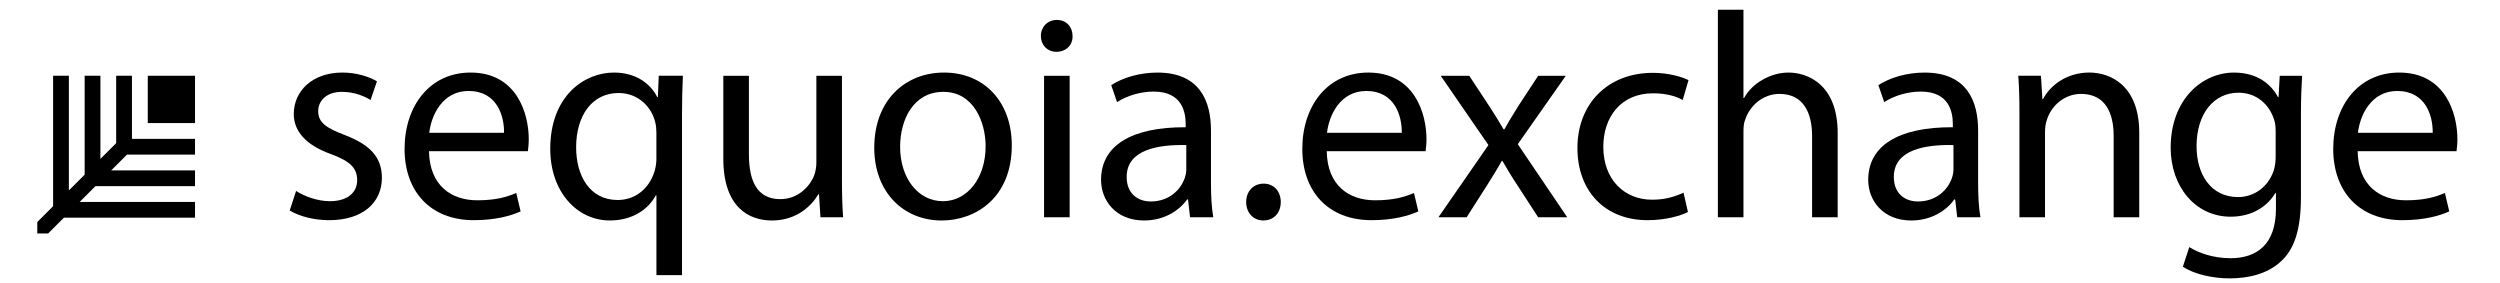 <?xml version="1.0" encoding="utf-8"?>
<!-- Generator: Adobe Illustrator 26.0.1, SVG Export Plug-In . SVG Version: 6.00 Build 0)  -->
<svg version="1.1" id="Слой_1" xmlns="http://www.w3.org/2000/svg" xmlns:xlink="http://www.w3.org/1999/xlink" x="0px" y="0px"
	 viewBox="0 0 1280 145" style="enable-background:new 0 0 1280 145;" xml:space="preserve">
<g>
	<g>
		<path d="M151.6,97.77c3.87,2.54,10.72,5.24,17.27,5.24c9.53,0,14-4.79,14-10.78c0-6.29-3.72-9.73-13.4-13.32
			c-12.95-4.64-19.06-11.82-19.06-20.51c0-11.67,9.38-21.25,24.87-21.25c7.3,0,13.7,2.1,17.72,4.49l-3.28,9.58
			c-2.83-1.8-8.04-4.19-14.74-4.19c-7.74,0-12.06,4.49-12.06,9.88c0,5.99,4.32,8.68,13.7,12.27c12.51,4.79,18.91,11.08,18.91,21.85
			c0,12.72-9.83,21.7-26.95,21.7c-7.89,0-15.19-1.95-20.25-4.94L151.6,97.77z"/>
		<path d="M219.65,77.41c0.3,17.81,11.61,25.14,24.72,25.14c9.38,0,15.04-1.65,19.95-3.74l2.23,9.43
			c-4.62,2.1-12.51,4.49-23.97,4.49c-22.18,0-35.44-14.67-35.44-36.52c0-21.85,12.8-39.06,33.8-39.06
			c23.53,0,29.78,20.8,29.78,34.13c0,2.69-0.3,4.79-0.45,6.14H219.65z M258.06,67.98c0.15-8.38-3.42-21.4-18.17-21.4
			c-13.25,0-19.06,12.27-20.1,21.4H258.06z"/>
		<path d="M336.08,100.01h-0.3c-3.87,7.18-11.91,12.87-23.53,12.87c-16.83,0-30.52-14.67-30.52-36.67
			c0-27.09,17.42-39.06,32.61-39.06c11.17,0,18.61,5.54,22.19,12.57h0.3l0.45-10.93h12.36c-0.3,6.14-0.45,12.42-0.45,19.91v82.17
			h-13.1V100.01z M336.08,68.13c0-1.8-0.15-3.89-0.6-5.54c-1.94-8.08-8.93-14.97-18.76-14.97c-13.55,0-21.74,11.52-21.74,27.84
			c0,14.37,6.85,26.94,21.29,26.94c8.49,0,15.78-5.24,18.76-14.37c0.59-1.8,1.04-4.34,1.04-6.29V68.13z"/>
		<path d="M431.08,91.48c0,7.48,0.15,14.07,0.6,19.76h-11.61l-0.74-11.82h-0.3c-3.42,5.84-11.02,13.47-23.82,13.47
			c-11.32,0-24.87-6.29-24.87-31.73V38.8h13.1v40.11c0,13.77,4.17,23.05,16.08,23.05c8.78,0,14.89-6.14,17.27-11.97
			c0.74-1.95,1.19-4.34,1.19-6.74V38.8h13.1V91.48z"/>
		<path d="M518.04,74.42c0,26.79-18.46,38.47-35.88,38.47c-19.51,0-34.54-14.37-34.54-37.27c0-24.25,15.78-38.47,35.73-38.47
			C504.04,37.15,518.04,52.27,518.04,74.42z M460.86,75.17c0,15.87,9.08,27.84,21.89,27.84c12.51,0,21.89-11.82,21.89-28.14
			c0-12.27-6.1-27.84-21.59-27.84C467.56,47.03,460.86,61.4,460.86,75.17z"/>
		<path d="M549.15,18.44c0.15,4.49-3.13,8.08-8.34,8.08c-4.62,0-7.89-3.59-7.89-8.08c0-4.64,3.42-8.23,8.19-8.23
			C546.03,10.21,549.15,13.8,549.15,18.44z M534.56,111.24V38.8h13.1v72.44H534.56z"/>
		<path d="M609.31,111.24l-1.04-9.13h-0.45c-4.02,5.69-11.76,10.78-22.04,10.78c-14.59,0-22.04-10.33-22.04-20.8
			c0-17.51,15.49-27.09,43.33-26.94v-1.5c0-5.99-1.64-16.76-16.38-16.76c-6.7,0-13.7,2.1-18.76,5.39l-2.98-8.68
			c5.96-3.89,14.59-6.44,23.67-6.44c22.04,0,27.4,15.12,27.4,29.64v27.09c0,6.29,0.3,12.42,1.19,17.36H609.31z M607.37,74.27
			c-14.29-0.3-30.52,2.25-30.52,16.31c0,8.53,5.66,12.57,12.36,12.57c9.38,0,15.34-5.99,17.42-12.12c0.45-1.35,0.75-2.84,0.75-4.19
			V74.27z"/>
		<path d="M638.04,103.45c0-5.54,3.72-9.43,8.93-9.43c5.21,0,8.78,3.89,8.78,9.43c0,5.39-3.42,9.43-8.93,9.43
			C641.62,112.88,638.04,108.84,638.04,103.45z"/>
		<path d="M679.29,77.41c0.3,17.81,11.61,25.14,24.72,25.14c9.38,0,15.04-1.65,19.95-3.74l2.23,9.43
			c-4.62,2.1-12.51,4.49-23.97,4.49c-22.18,0-35.44-14.67-35.44-36.52c0-21.85,12.8-39.06,33.8-39.06
			c23.53,0,29.78,20.8,29.78,34.13c0,2.69-0.3,4.79-0.45,6.14H679.29z M717.7,67.98c0.15-8.38-3.42-21.4-18.17-21.4
			c-13.25,0-19.06,12.27-20.1,21.4H717.7z"/>
		<path d="M752.25,38.8l10.27,15.57c2.68,4.04,4.91,7.78,7.3,11.82h0.45c2.38-4.34,4.76-8.08,7.15-11.97l10.12-15.42h14.14
			l-24.57,35.02l25.31,37.42h-14.89l-10.57-16.31c-2.83-4.19-5.21-8.23-7.74-12.57h-0.3c-2.38,4.34-4.91,8.23-7.59,12.57
			l-10.42,16.31h-14.44l25.61-36.97L737.65,38.8H752.25z"/>
		<path d="M864.22,108.54c-3.42,1.8-11.02,4.19-20.7,4.19c-21.74,0-35.88-14.82-35.88-36.97c0-22.3,15.19-38.47,38.71-38.47
			c7.74,0,14.59,1.95,18.17,3.74l-2.98,10.18c-3.13-1.8-8.04-3.44-15.19-3.44c-16.53,0-25.46,12.27-25.46,27.39
			c0,16.76,10.72,27.09,25.01,27.09c7.45,0,12.36-1.95,16.08-3.59L864.22,108.54z"/>
		<path d="M879.55,4.97h13.1v45.2h0.3c2.08-3.74,5.36-7.03,9.38-9.28c3.87-2.25,8.49-3.74,13.4-3.74c9.68,0,25.16,5.99,25.16,30.98
			v43.11h-13.1V69.63c0-11.67-4.32-21.55-16.68-21.55c-8.49,0-15.19,5.99-17.57,13.17c-0.74,1.8-0.89,3.74-0.89,6.29v43.7h-13.1
			V4.97z"/>
		<path d="M1002.09,111.24l-1.04-9.13h-0.45c-4.02,5.69-11.76,10.78-22.04,10.78c-14.59,0-22.04-10.33-22.04-20.8
			c0-17.51,15.49-27.09,43.33-26.94v-1.5c0-5.99-1.64-16.76-16.38-16.76c-6.7,0-13.7,2.1-18.76,5.39l-2.98-8.68
			c5.96-3.89,14.59-6.44,23.67-6.44c22.04,0,27.4,15.12,27.4,29.64v27.09c0,6.29,0.3,12.42,1.19,17.36H1002.09z M1000.16,74.27
			c-14.29-0.3-30.52,2.25-30.52,16.31c0,8.53,5.66,12.57,12.36,12.57c9.38,0,15.34-5.99,17.42-12.12c0.45-1.35,0.75-2.84,0.75-4.19
			V74.27z"/>
		<path d="M1033.96,58.4c0-7.48-0.15-13.62-0.6-19.61h11.61l0.74,11.97h0.3c3.57-6.88,11.91-13.62,23.82-13.62
			c9.98,0,25.46,5.99,25.46,30.83v43.26h-13.1V69.48c0-11.67-4.32-21.4-16.68-21.4c-8.64,0-15.34,6.14-17.57,13.47
			c-0.6,1.65-0.89,3.89-0.89,6.14v43.56h-13.1V58.4z"/>
		<path d="M1178.68,38.8c-0.3,5.24-0.6,11.08-0.6,19.91v42.06c0,16.61-3.28,26.79-10.27,33.08c-7,6.59-17.12,8.68-26.21,8.68
			c-8.64,0-18.17-2.09-23.97-5.99l3.28-10.03c4.76,2.99,12.21,5.69,21.14,5.69c13.4,0,23.23-7.04,23.23-25.29v-8.08h-0.3
			c-4.02,6.74-11.76,12.12-22.93,12.12c-17.87,0-30.67-15.27-30.67-35.32c0-24.55,15.93-38.47,32.46-38.47
			c12.51,0,19.36,6.59,22.48,12.57h0.3l0.6-10.93H1178.68z M1165.13,67.38c0-2.25-0.15-4.19-0.74-5.99
			c-2.38-7.63-8.79-13.92-18.31-13.92c-12.51,0-21.44,10.63-21.44,27.39c0,14.22,7.15,26.04,21.29,26.04
			c8.04,0,15.34-5.09,18.17-13.47c0.74-2.25,1.04-4.79,1.04-7.03V67.38z"/>
		<path d="M1207.12,77.41c0.3,17.81,11.61,25.14,24.72,25.14c9.38,0,15.04-1.65,19.95-3.74l2.23,9.43
			c-4.62,2.1-12.51,4.49-23.97,4.49c-22.18,0-35.44-14.67-35.44-36.52c0-21.85,12.8-39.06,33.8-39.06
			c23.53,0,29.78,20.8,29.78,34.13c0,2.69-0.3,4.79-0.45,6.14H1207.12z M1245.54,67.98c0.15-8.38-3.42-21.4-18.17-21.4
			c-13.25,0-19.06,12.27-20.1,21.4H1245.54z"/>
	</g>
	<g>
		<polygon points="67.56,71.07 67.56,38.79 59.48,38.79 59.48,71.09 59.48,73.28 51.41,81.35 51.41,38.79 43.34,38.79 43.34,87.24 
			43.34,89.43 35.26,97.5 35.26,38.79 27.19,38.79 27.19,105.58 19.09,113.67 19.09,119.54 24.64,119.54 32.72,111.46 99.85,111.46 
			99.85,103.39 40.79,103.39 48.87,95.31 51.41,95.31 99.85,95.31 99.85,87.24 56.94,87.24 65.02,79.16 67.56,79.16 99.85,79.16 
			99.85,71.09 67.58,71.09 		"/>
		<rect x="75.66" y="38.79" width="24.19" height="24.22"/>
	</g>
</g>
</svg>
